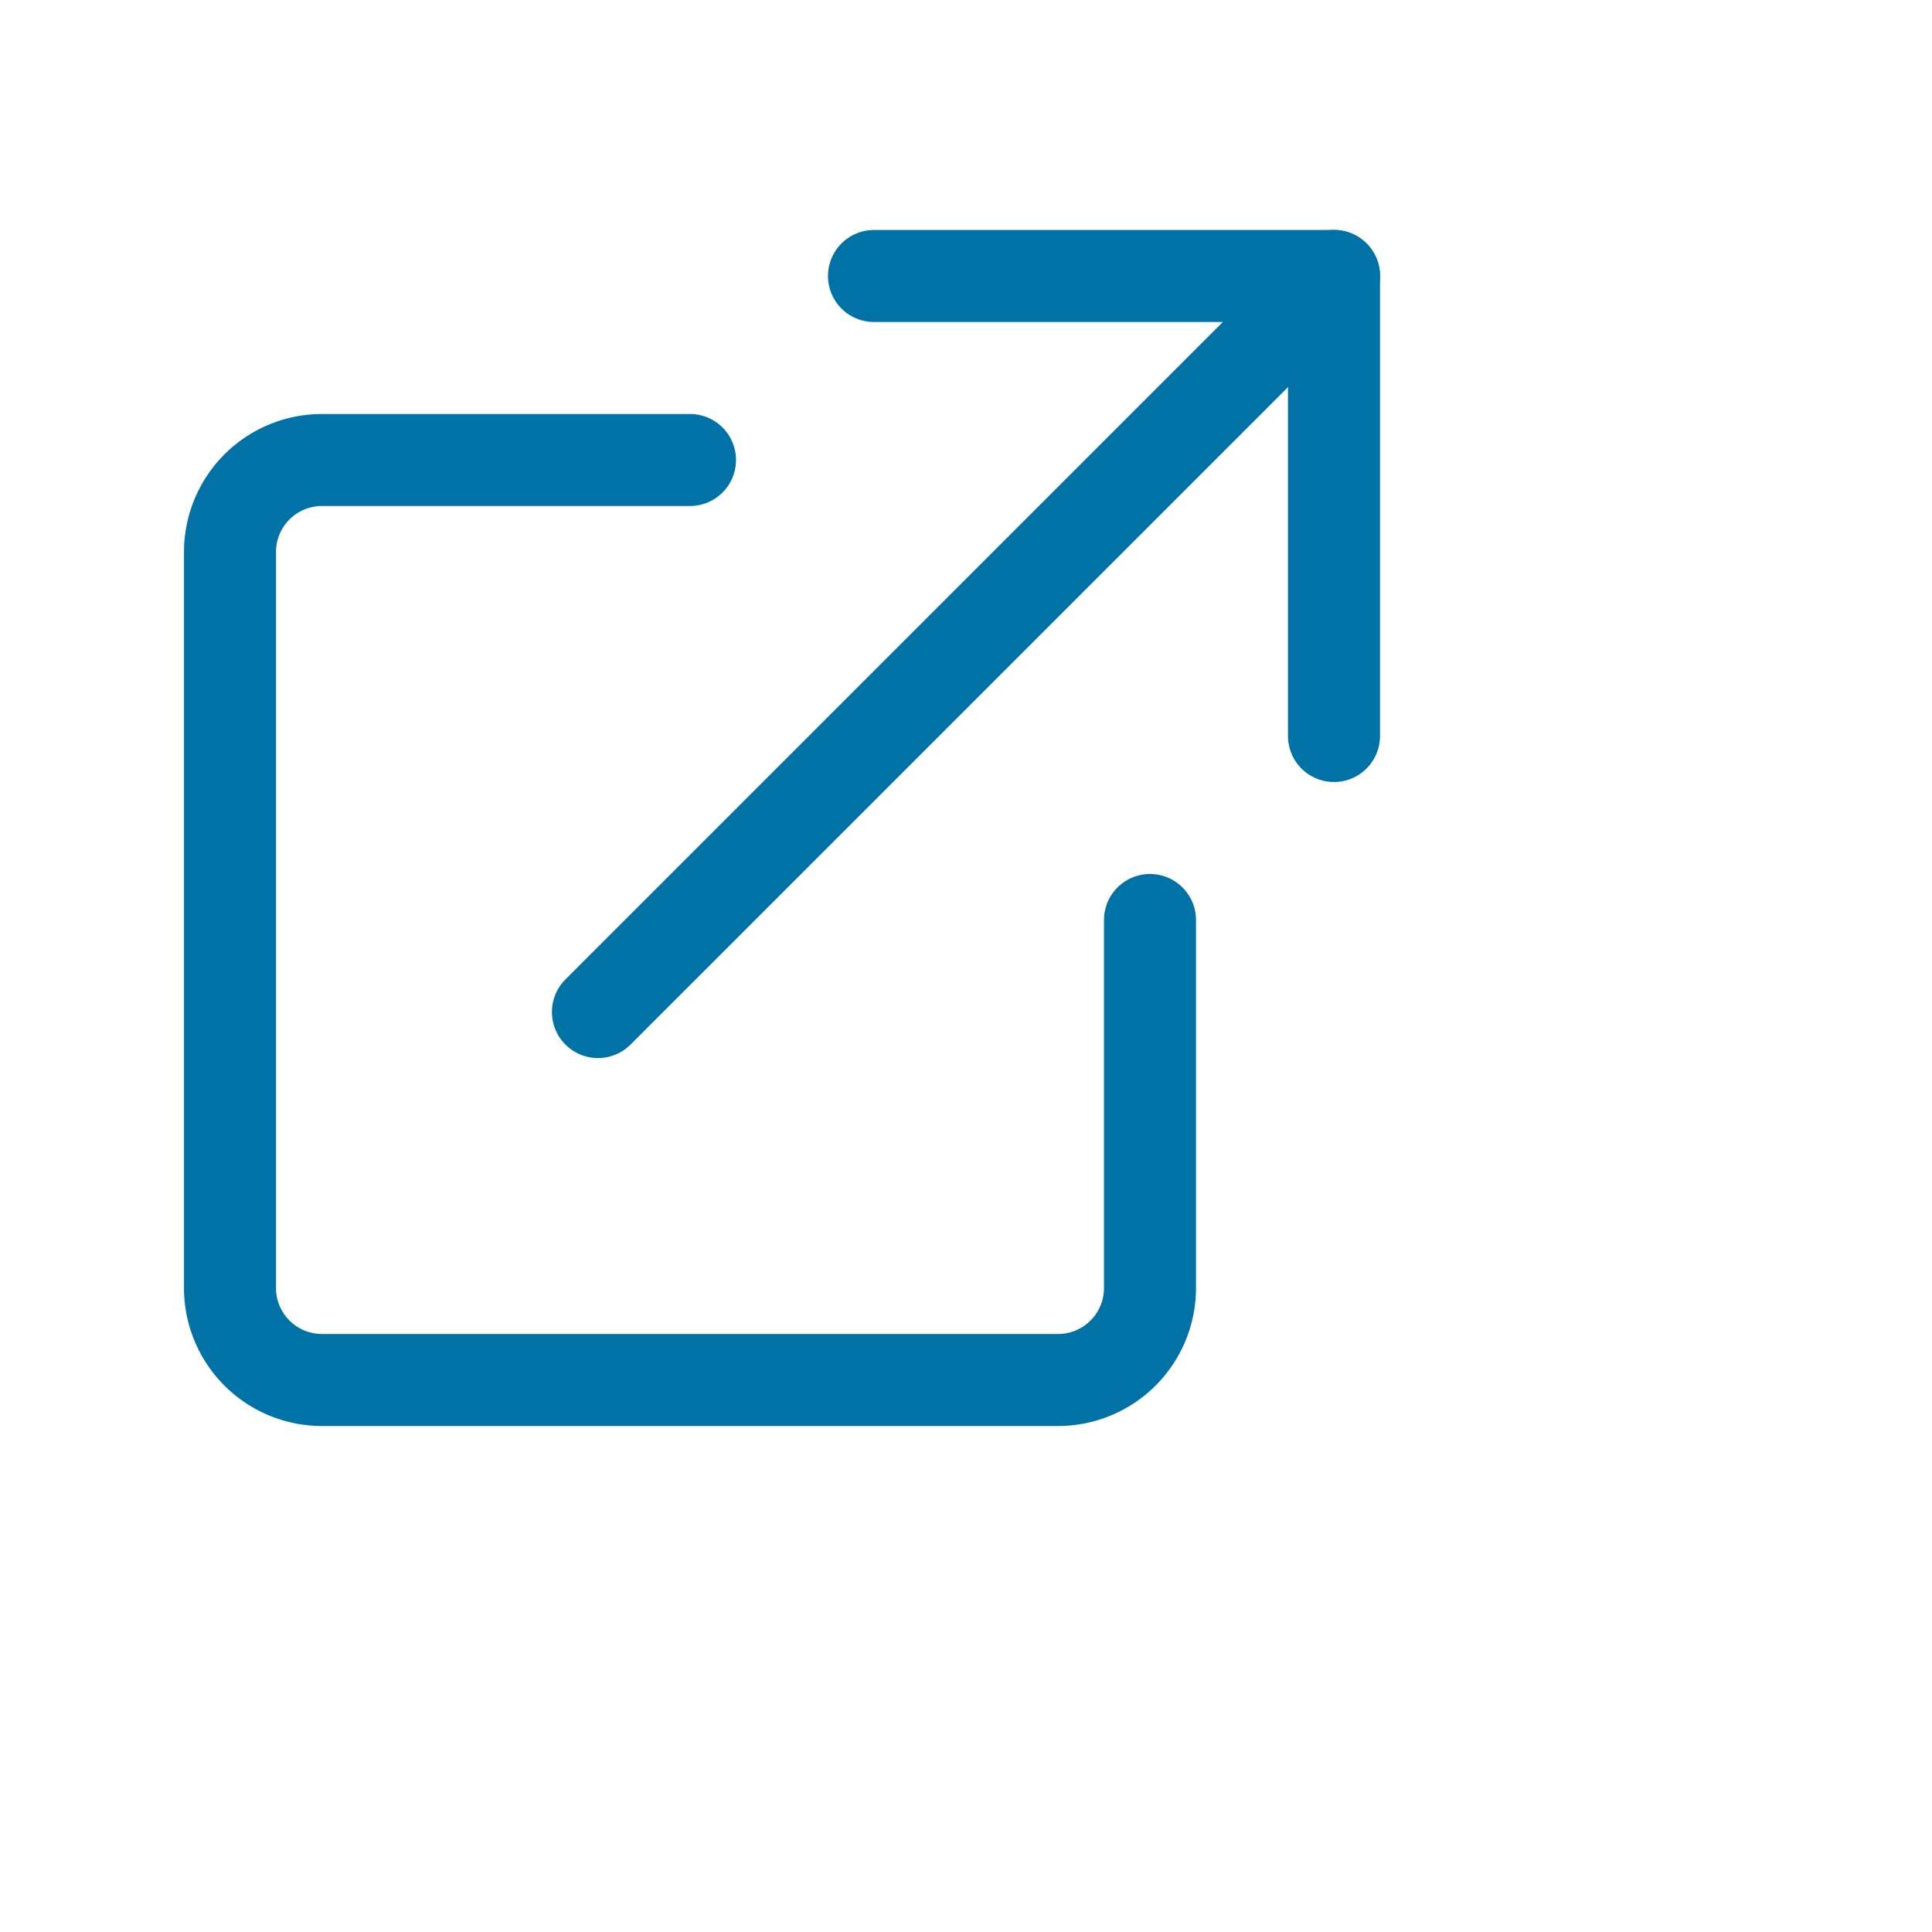 <svg width="1.2em" height="1.2em" viewBox="2 -1 16 21" class="bi bi-box-arrow-up-right"
							fill="#0072A6" xmlns="http://www.w3.org/2000/svg">
							<path fill-rule="evenodd"
								d="M1.5 13A1.5 1.5 0 0 0 3 14.5h8a1.5 1.5 0 0 0 1.5-1.5V9a.5.5 0 0 0-1 0v4a.5.5 0 0 1-.5.5H3a.5.5 0 0 1-.5-.5V5a.5.5 0 0 1 .5-.5h4a.5.5 0 0 0 0-1H3A1.5 1.5 0 0 0 1.5 5v8zm7-11a.5.5 0 0 1 .5-.5h5a.5.5 0 0 1 .5.5v5a.5.5 0 0 1-1 0V2.5H9a.5.5 0 0 1-.5-.5z" />
							<path fill-rule="evenodd"
								d="M14.354 1.646a.5.5 0 0 1 0 .708l-8 8a.5.5 0 0 1-.708-.708l8-8a.5.5 0 0 1 .708 0z" />
						</svg>